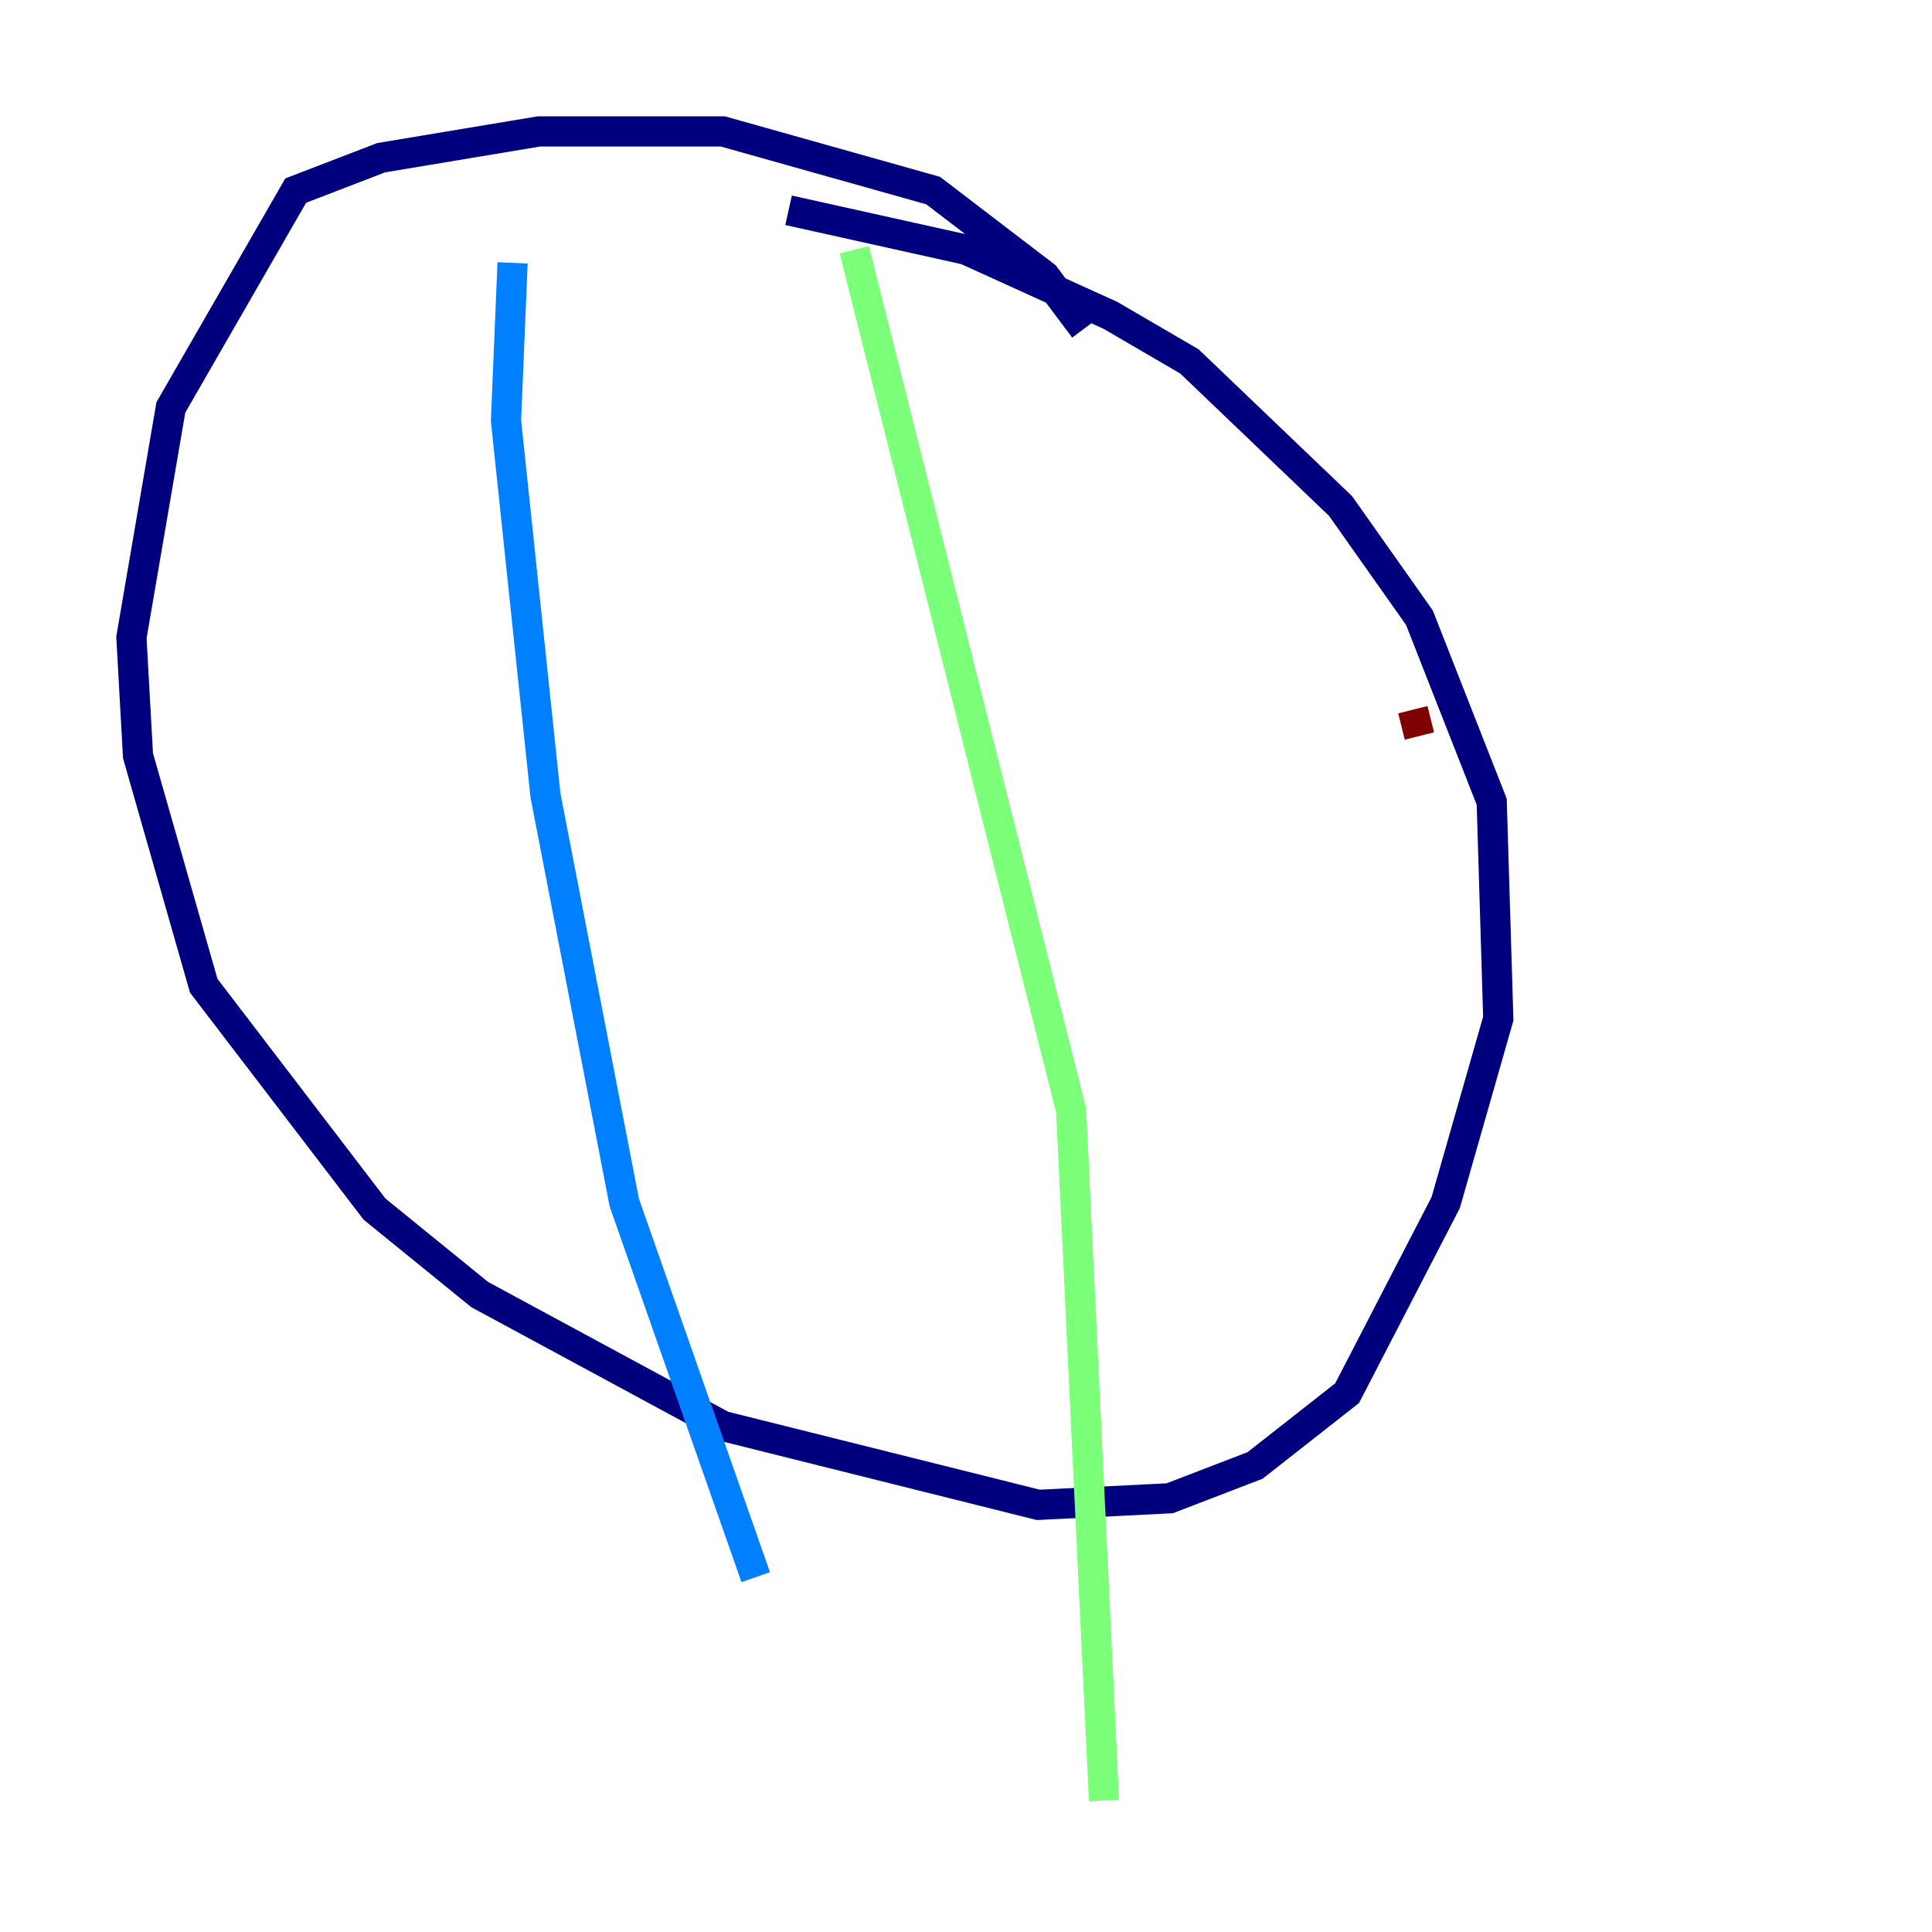 <?xml version="1.0" encoding="utf-8" ?>
<svg baseProfile="tiny" height="128" version="1.2" viewBox="0,0,128,128" width="128" xmlns="http://www.w3.org/2000/svg" xmlns:ev="http://www.w3.org/2001/xml-events" xmlns:xlink="http://www.w3.org/1999/xlink"><defs /><polyline fill="none" points="71.837,21.769 69.225,18.286 61.823,12.626 47.891,8.707 35.701,8.707 25.252,10.449 19.592,12.626 11.32,26.993 8.707,42.231 9.143,50.068 13.497,65.306 24.816,80.109 31.782,85.769 47.891,94.476 68.789,99.701 77.497,99.265 83.156,97.088 89.252,92.299 95.782,79.674 99.265,67.483 98.83,53.116 94.041,40.925 88.816,33.524 78.803,23.946 73.578,20.898 64.0,16.544 52.245,13.932" stroke="#00007f" stroke-width="2" /><polyline fill="none" points="33.959,17.415 33.524,27.864 36.136,52.68 41.361,79.674 50.068,104.49" stroke="#0080ff" stroke-width="2" /><polyline fill="none" points="56.599,16.544 70.966,73.578 73.143,119.293" stroke="#7cff79" stroke-width="2" /><polyline fill="none" points="23.51,50.068 23.51,50.068" stroke="#ff9400" stroke-width="2" /><polyline fill="none" points="94.041,48.762 93.605,47.02" stroke="#7f0000" stroke-width="2" /></svg>